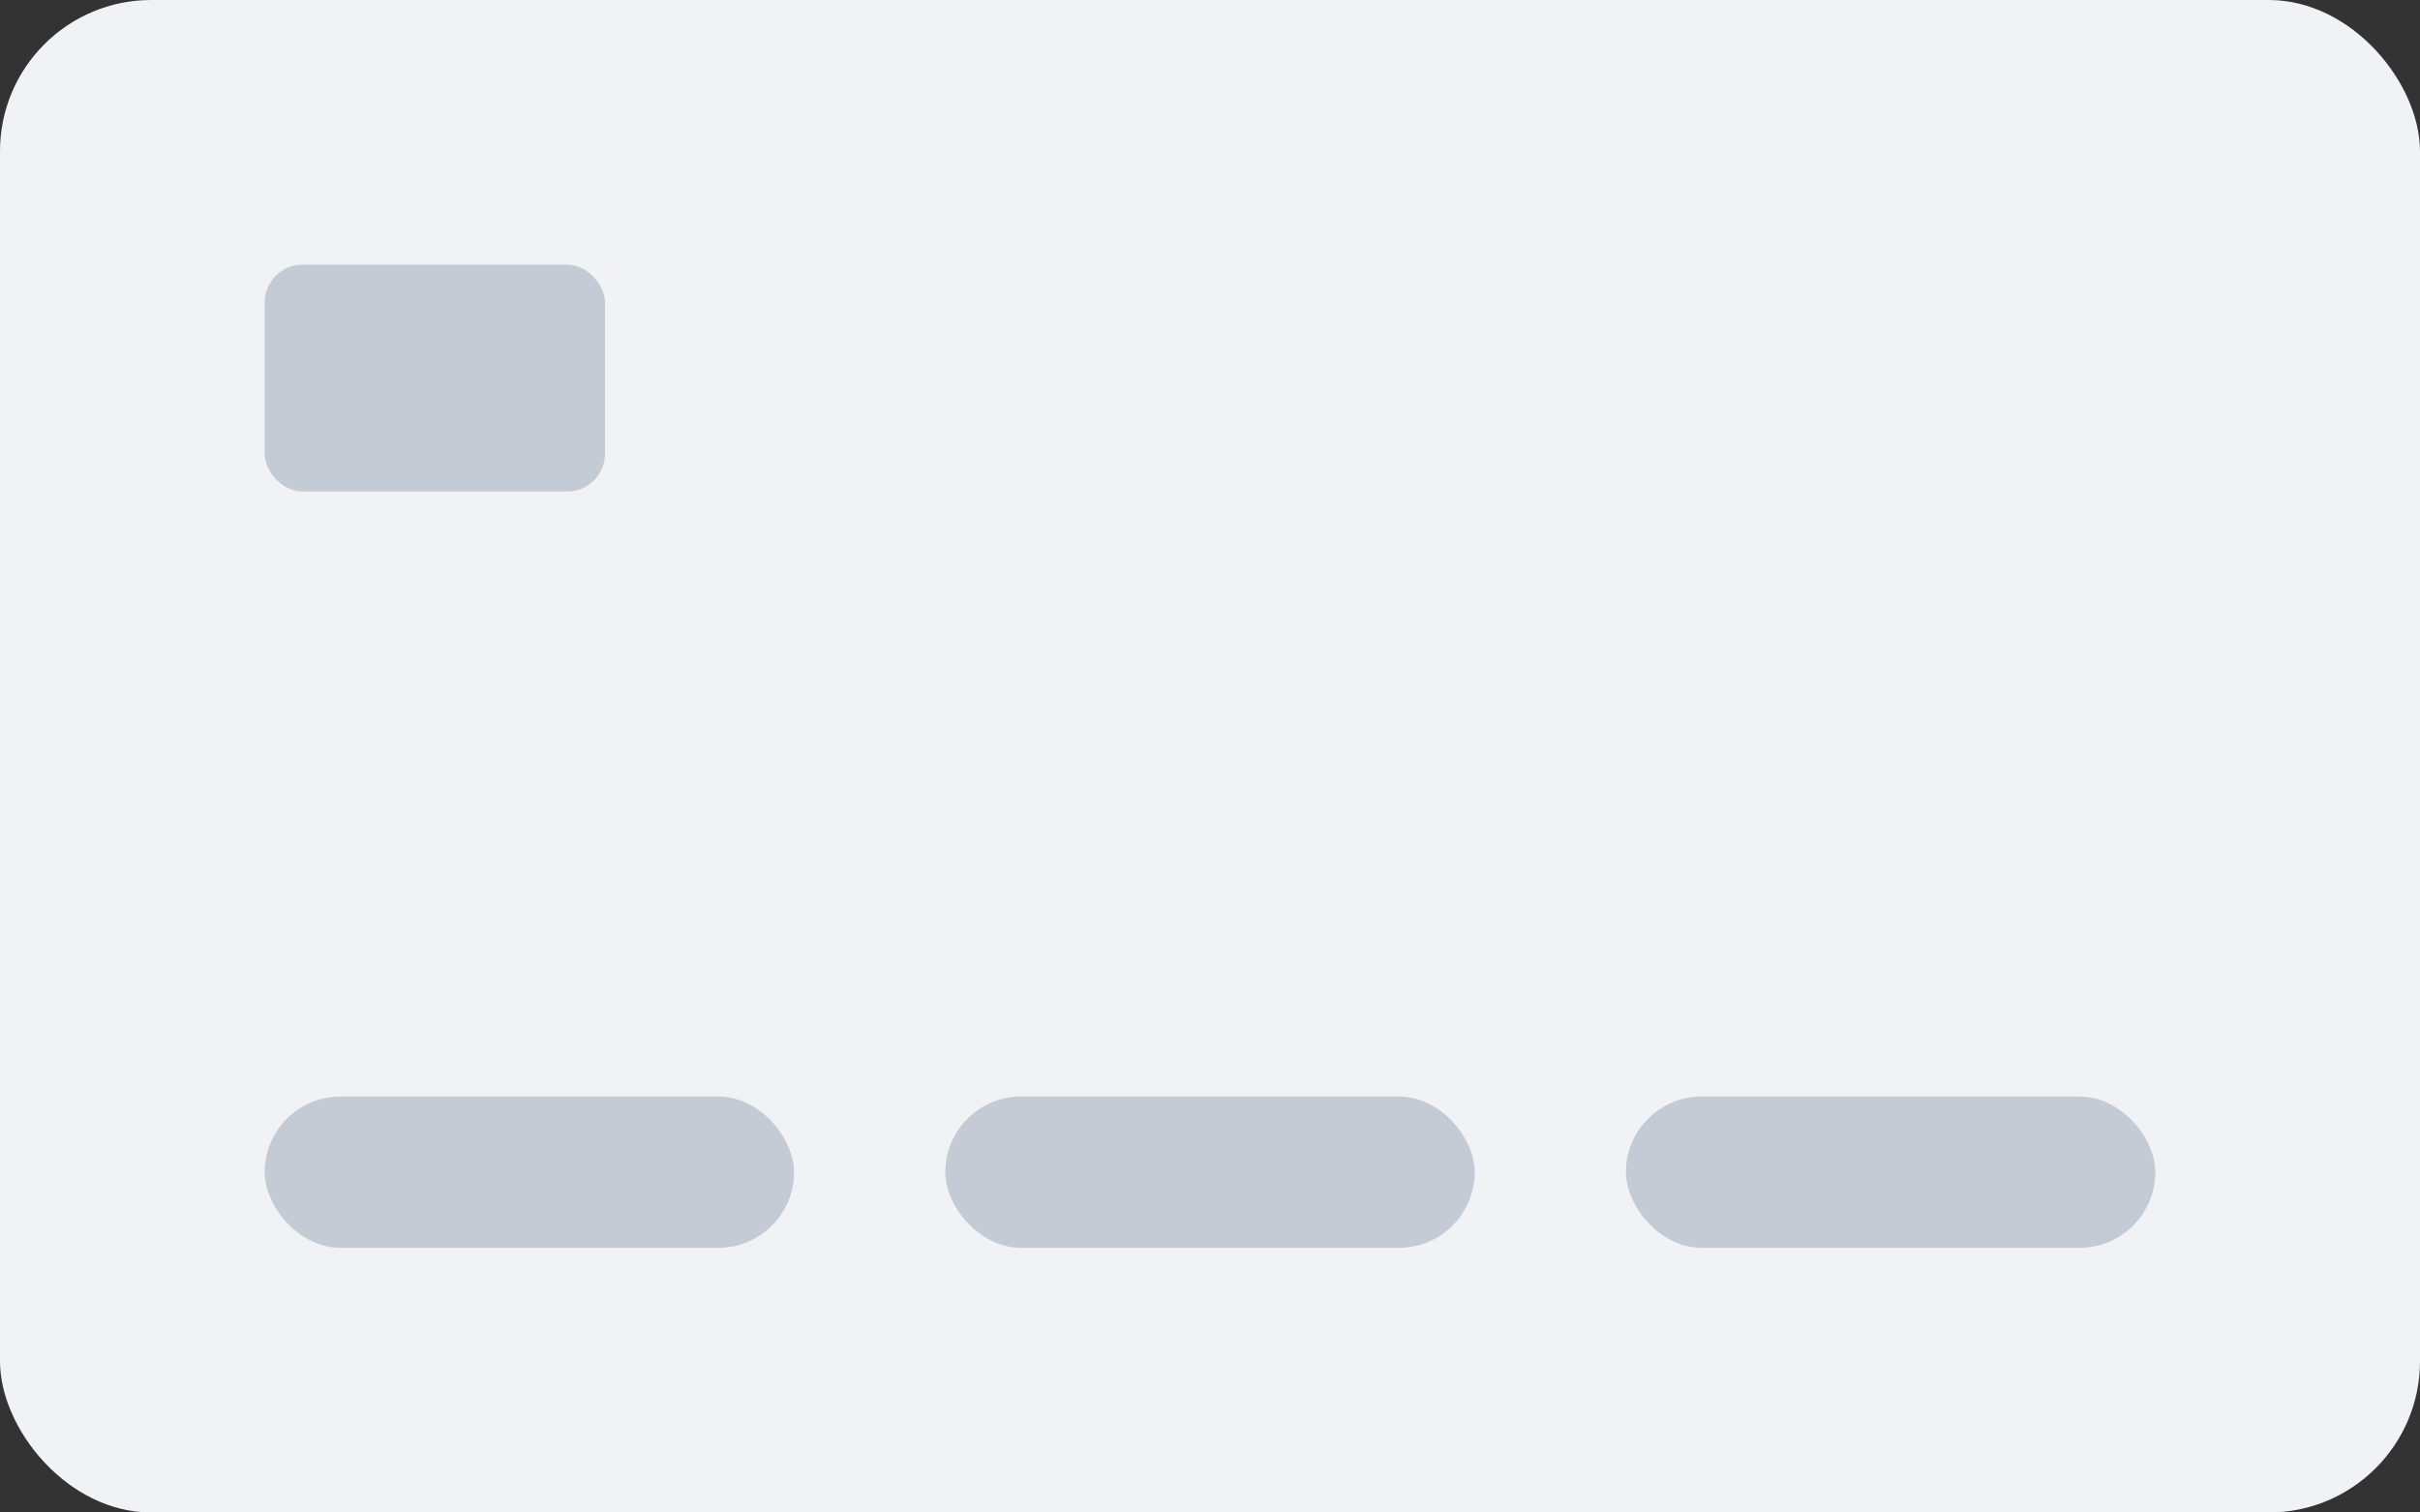 <svg width="64" height="40" viewBox="0 0 64 40" fill="none" xmlns="http://www.w3.org/2000/svg">
<rect x="0" y="0" width="64" height="40" fill="#333333" stroke="none"/>
<rect width="64" height="40" rx="4" fill="#F0F2F5"/>
<rect x="7" y="29" width="14" height="4" rx="2" fill="#C5CBD4"/>
<rect x="25" y="29" width="14" height="4" rx="2" fill="#C5CBD4"/>
<rect x="43" y="29" width="14" height="4" rx="2" fill="#C5CBD4"/>
<rect x="7" y="7" width="9" height="6" rx="1" fill="#C5CBD4"/>
</svg>
